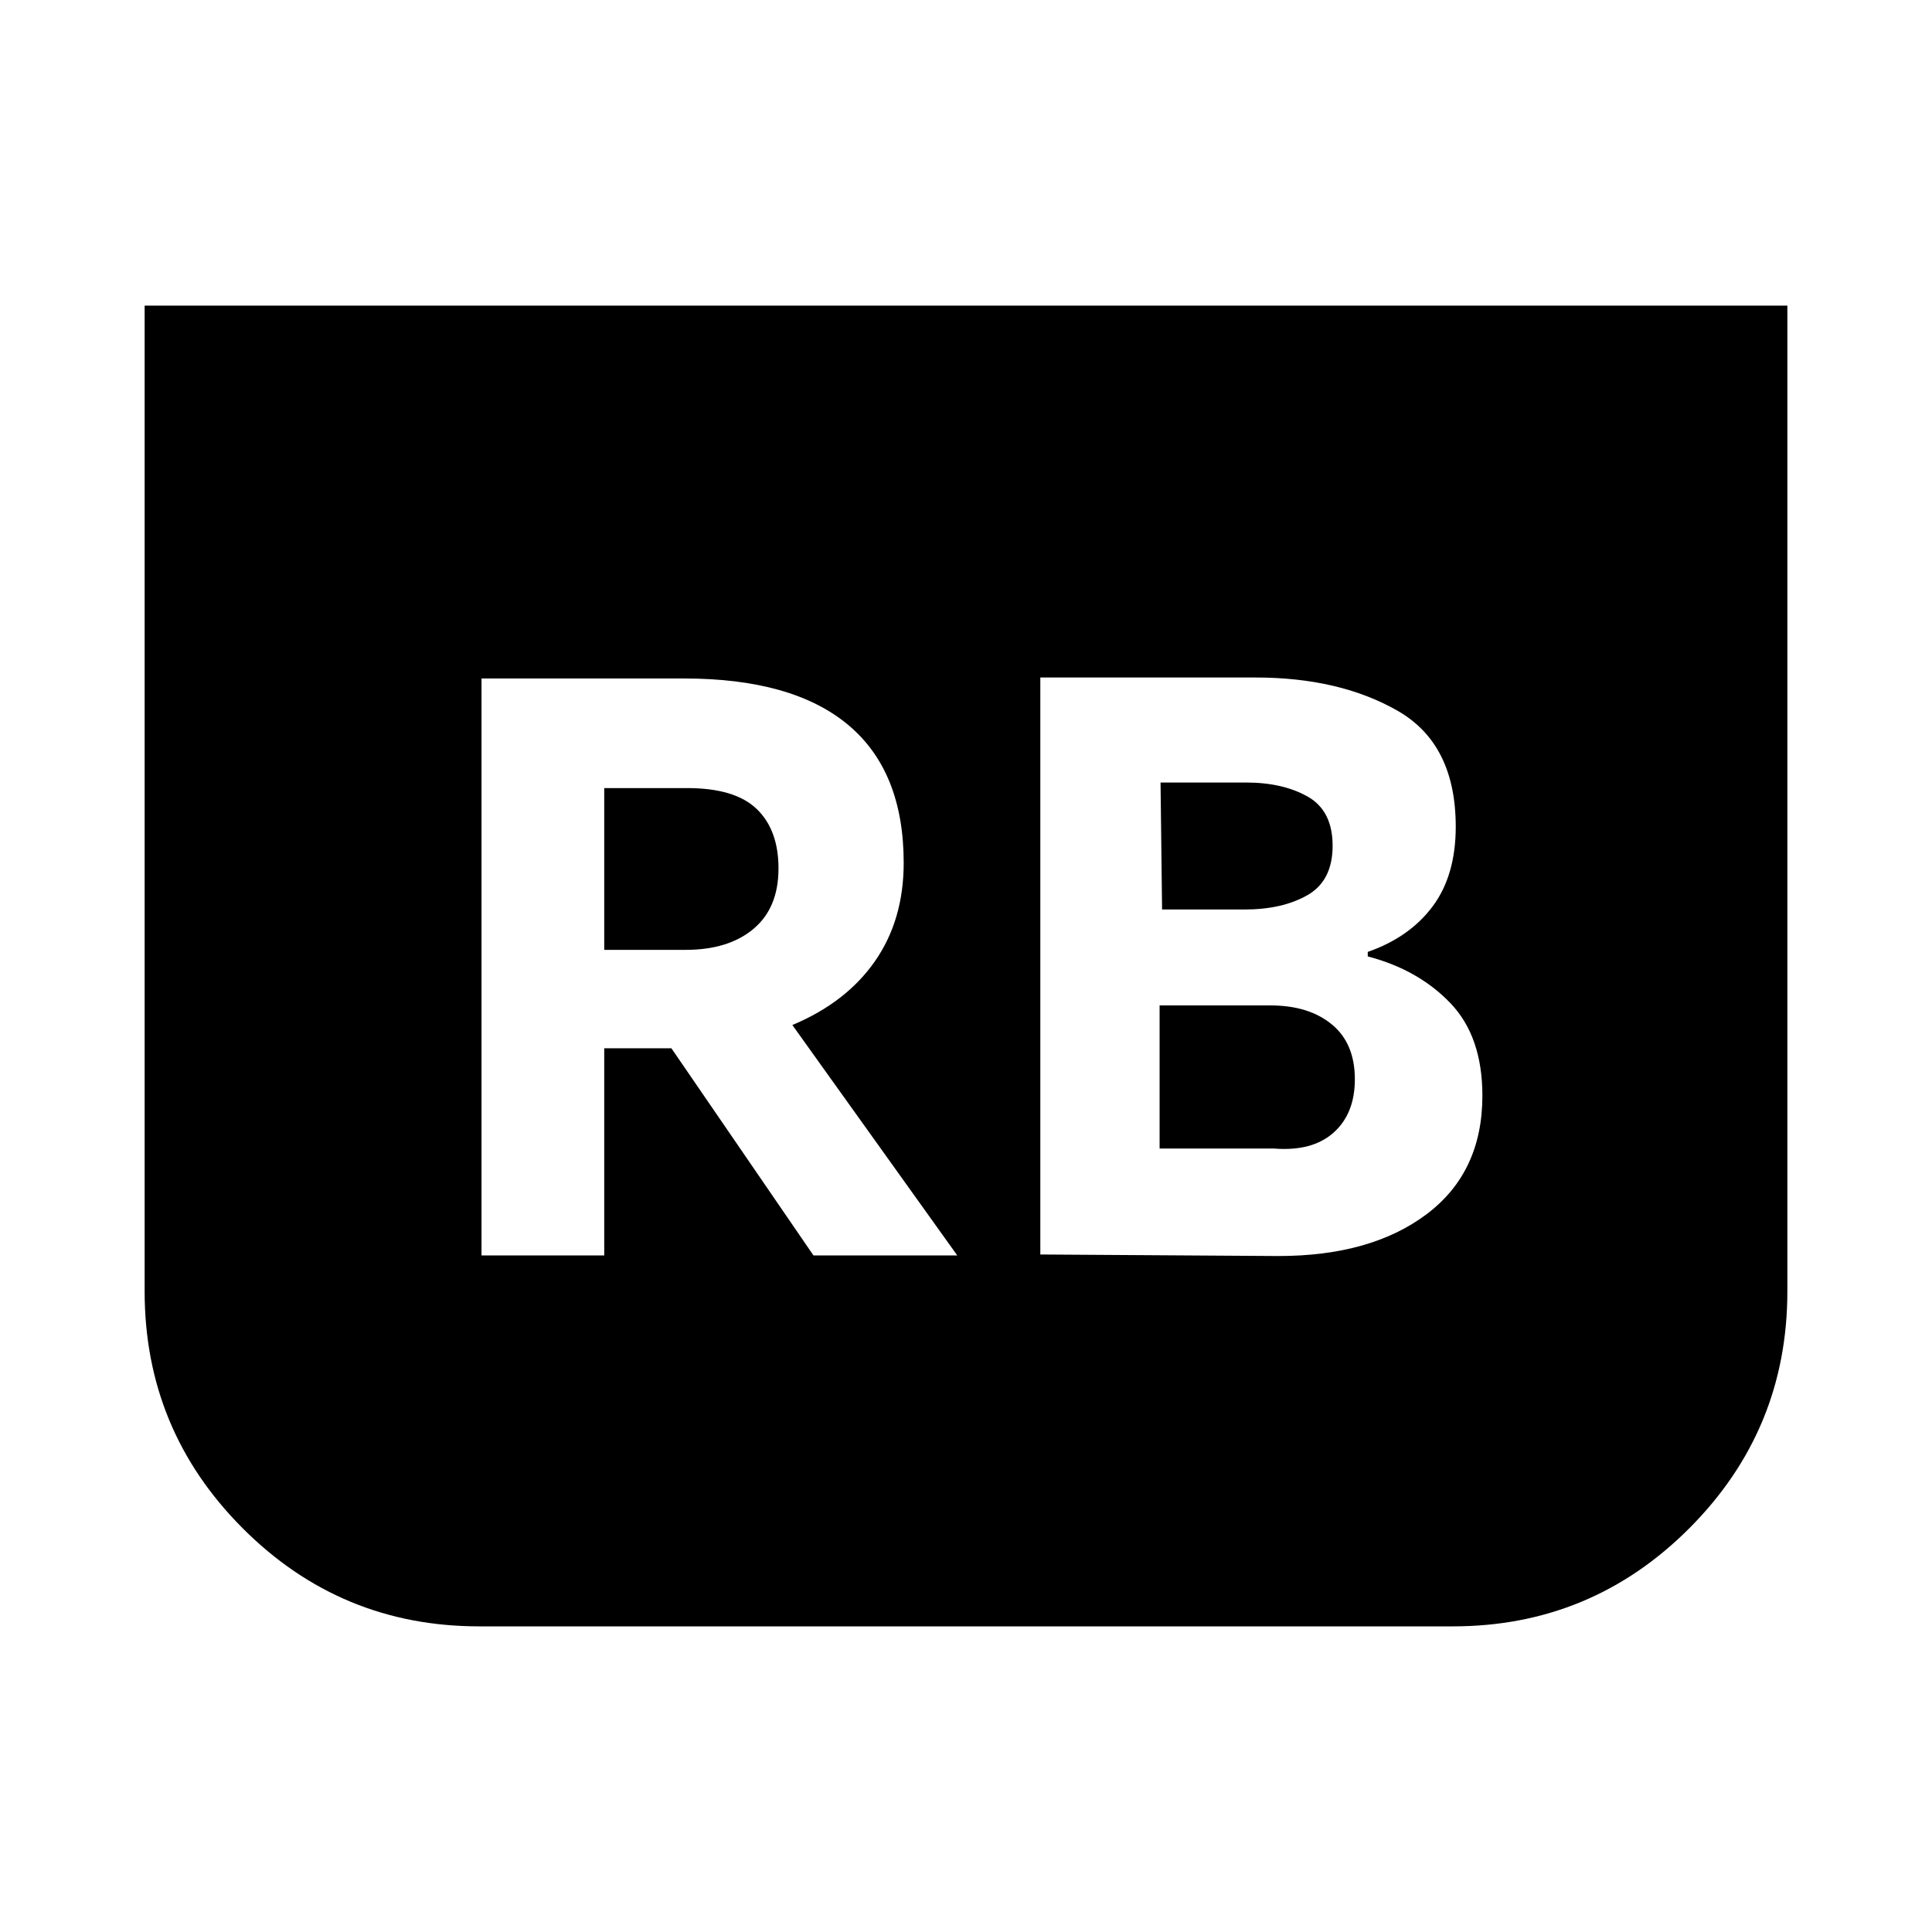 <svg xmlns="http://www.w3.org/2000/svg" height="24" viewBox="0 -960 960 960" width="24"><path d="m516.93-336.65 118.31.76q46.06 0 73.71-20.84 27.64-20.84 27.64-58.84 0-29.47-15.98-46.07t-40.98-23.12V-487q20.76-7.24 32.24-22.62t11.48-39.62q0-41.04-28.88-57.58-28.88-16.53-70.56-16.53H516.93v286.7Zm60.5-171.42-.76-63.1h42.44q18.37 0 30.72 7.02 12.34 7.02 12.34 24.39t-12.46 24.53q-12.47 7.16-31.36 7.16h-40.92ZM576.2-389.3v-71.11h55.08q19.05 0 30.49 9.42 11.45 9.42 11.45 27.27 0 17.09-10.57 26.51-10.56 9.43-29.61 7.91H576.2Zm311.93-418.83v489.8q0 68.87-48.67 117.67-48.68 48.79-117.55 48.79H238.09q-68.87 0-117.55-48.79-48.67-48.8-48.67-117.67v-489.8h816.26ZM239.26-336.17h60.98v-102.96h33.37l70.61 102.96h71.45l-81.95-114.5q26.8-11.24 41.06-31.74 14.26-20.5 14.26-48.83 0-45.48-27.57-68.55-27.58-23.08-81.58-23.08H239.26v286.7Zm60.98-151.85v-80.39h41.17q23.85 0 34.63 10.42 10.79 10.42 10.79 29.51 0 19.61-12.43 30.03-12.42 10.43-33.75 10.43h-40.41Z"/></svg>